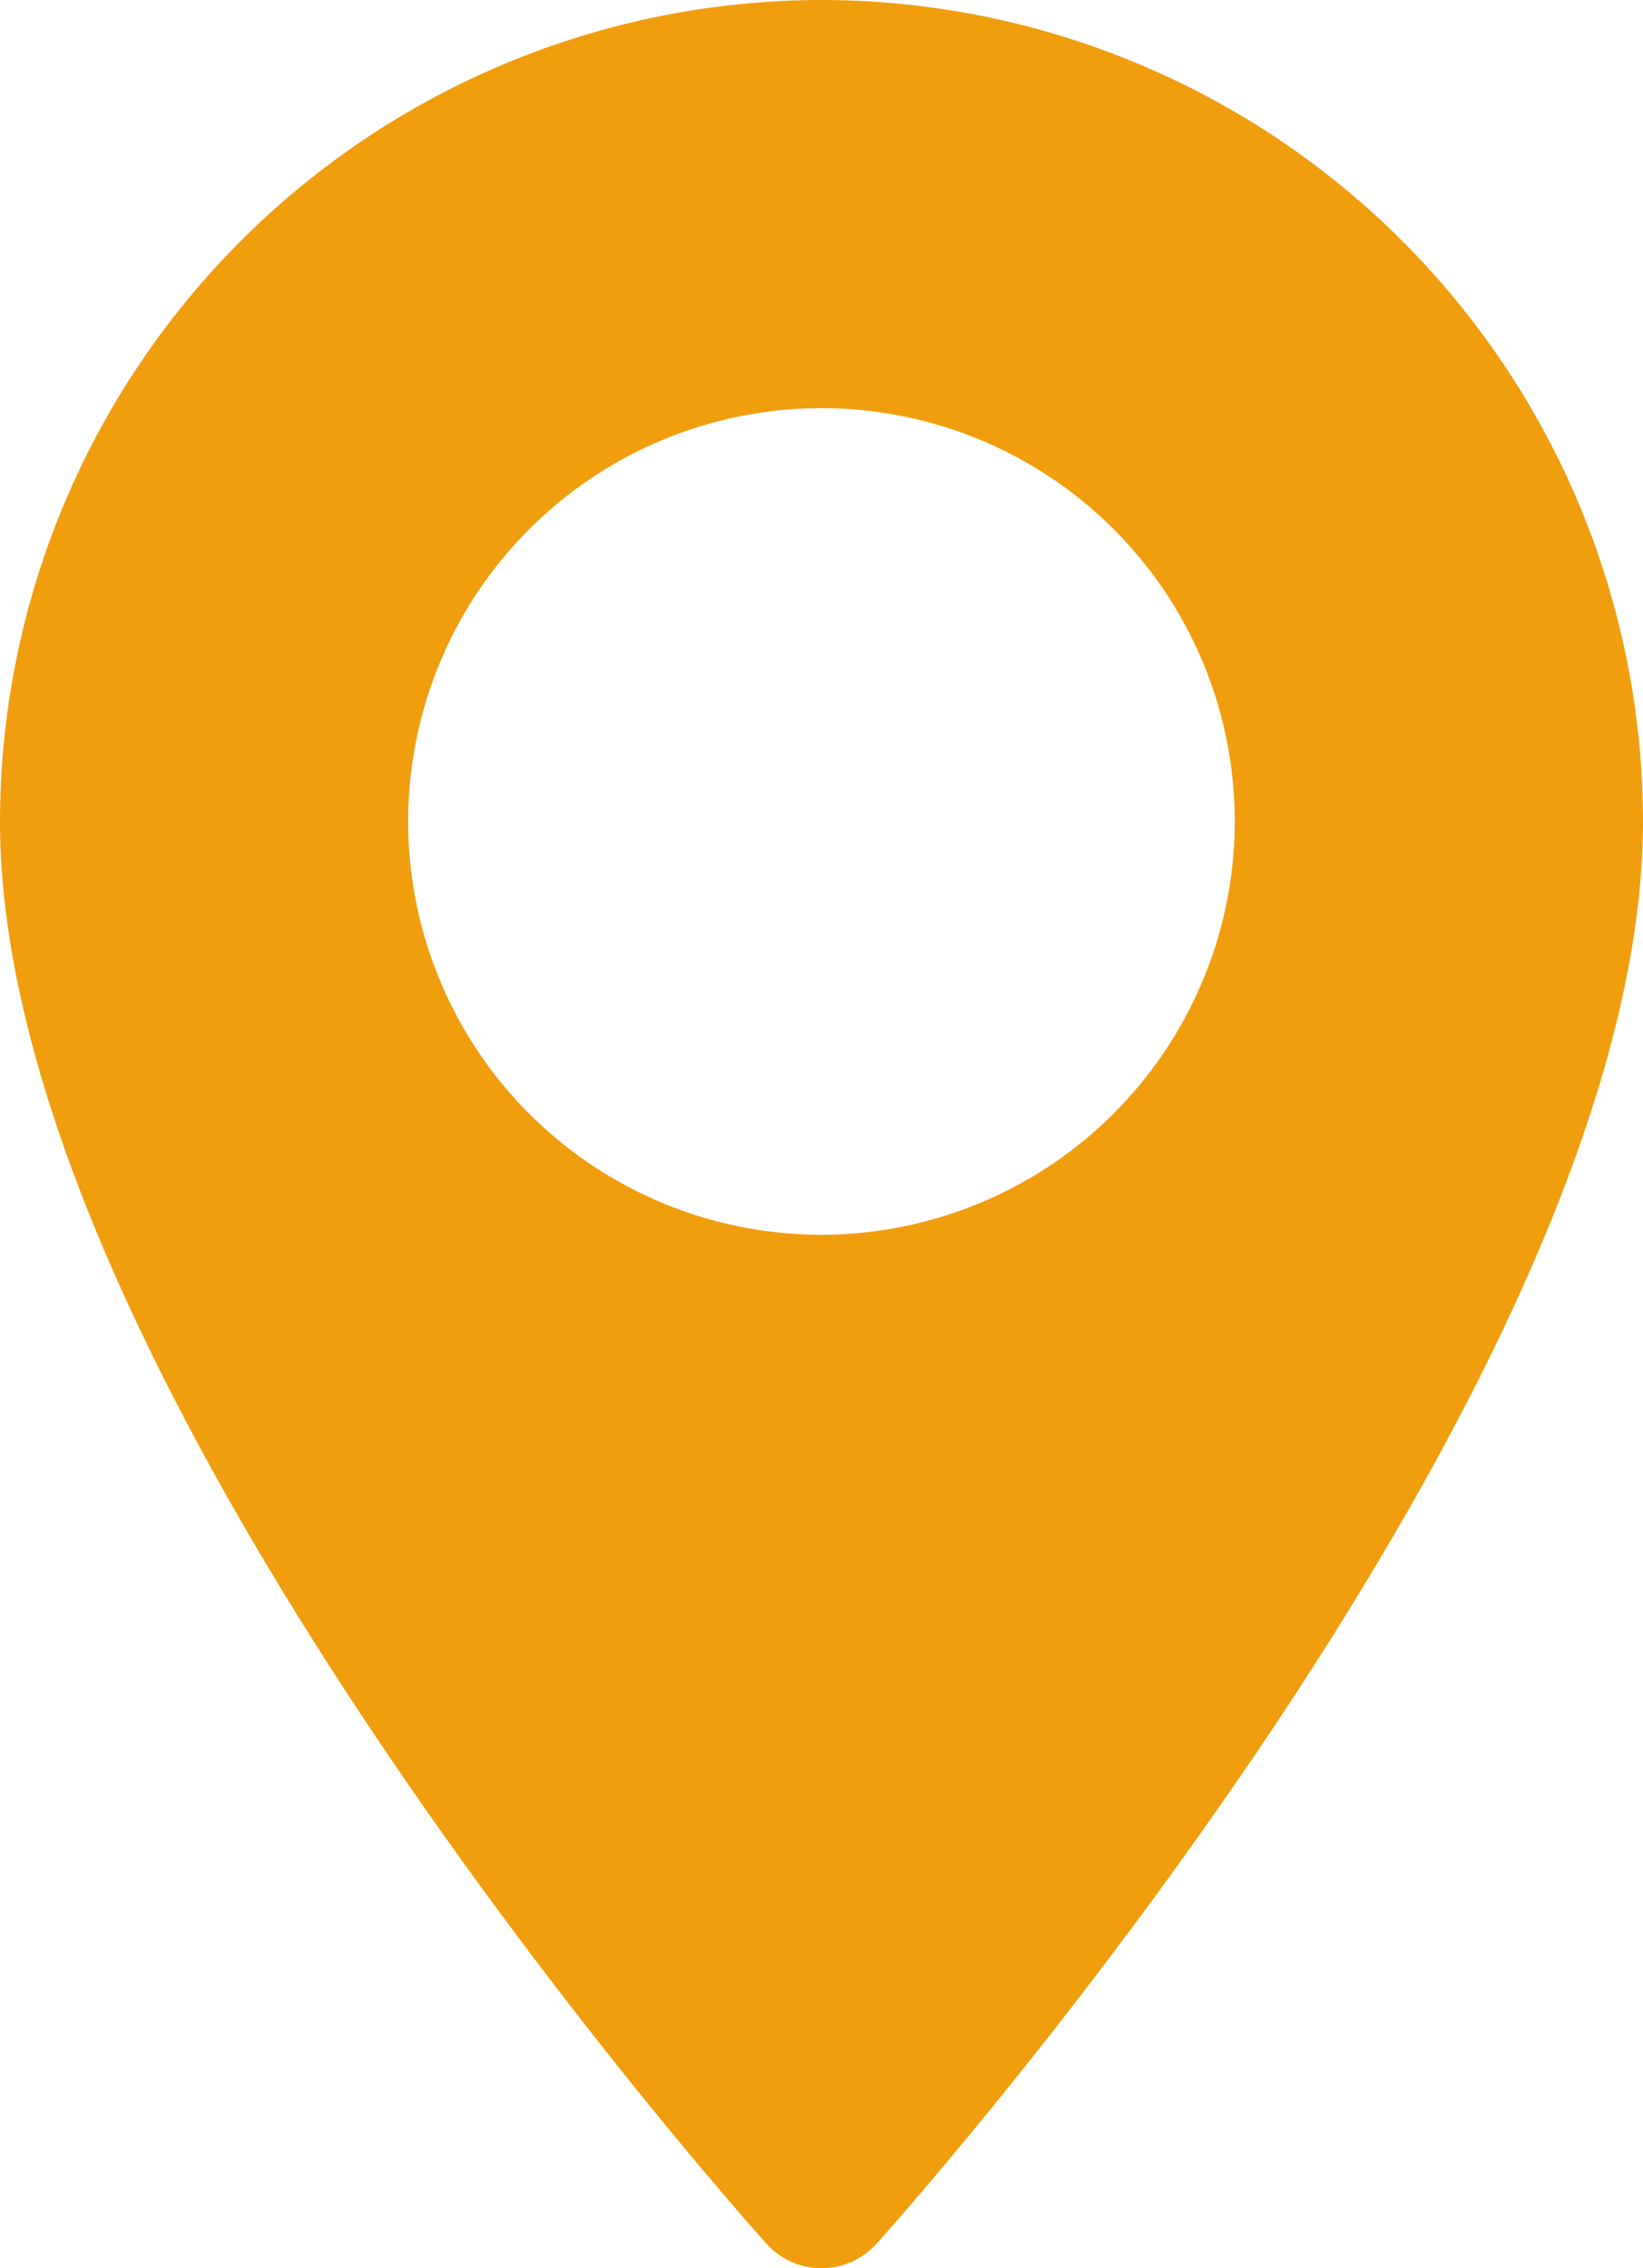 <svg id="maps-and-flags" xmlns="http://www.w3.org/2000/svg" width="22.977" height="31.722" viewBox="0 0 22.977 31.722">
  <g id="Group_67" data-name="Group 67" transform="translate(0)">
    <g id="Group_66" data-name="Group 66" transform="translate(0)">
      <path id="Path_107" data-name="Path 107" d="M82.061,0A11.5,11.5,0,0,0,70.573,11.488c0,7.862,10.281,19.4,10.719,19.89a1.035,1.035,0,0,0,1.539,0c.438-.487,10.719-12.029,10.719-19.89A11.5,11.5,0,0,0,82.061,0Zm0,17.268a5.78,5.78,0,1,1,5.78-5.78A5.787,5.787,0,0,1,82.061,17.268Z" transform="translate(-70.573)" fill="#f09e0e"/>
    </g>
  </g>
</svg>
